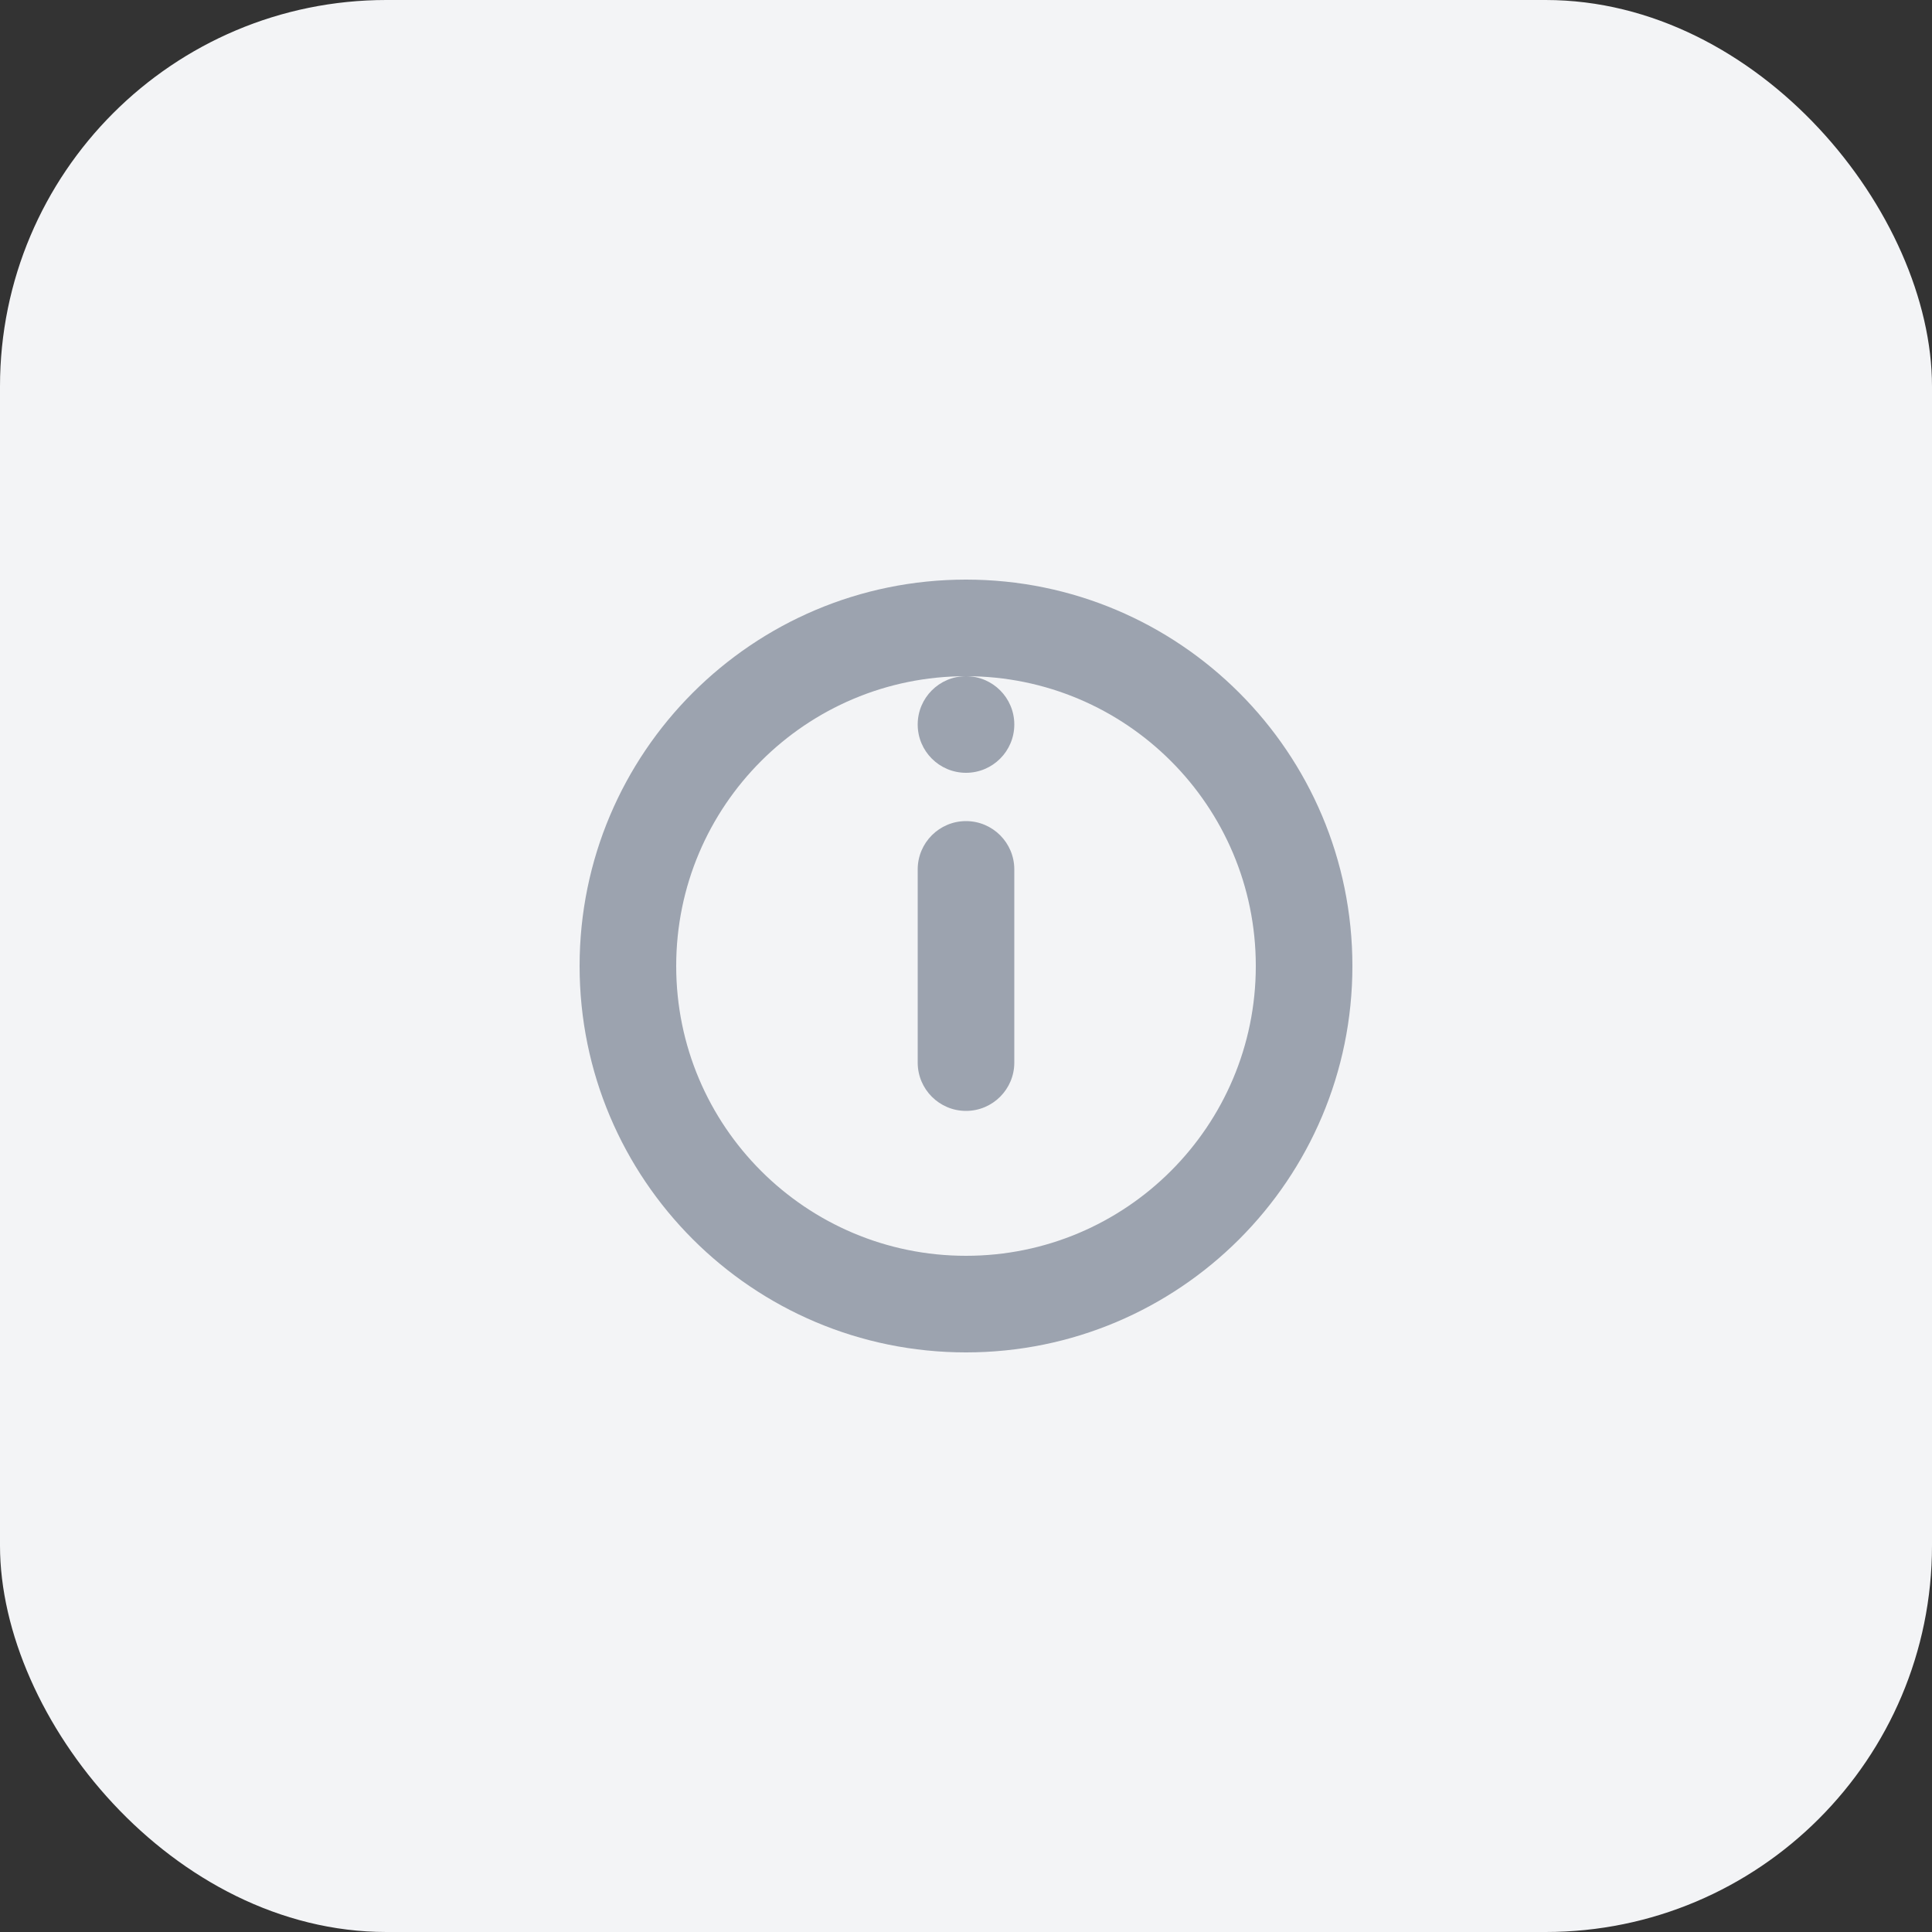 <svg width="40" height="40" viewBox="0 0 40 40" fill="none" xmlns="http://www.w3.org/2000/svg">
<rect x="0" y="0" width="40" height="40" fill="#333333" stroke="none"/>
<rect width="40" height="40" rx="8" fill="#F3F4F6"/>
<path d="M20 12C15.582 12 12 15.582 12 20C12 24.418 15.582 28 20 28C24.418 28 28 24.418 28 20C28 15.582 24.418 12 20 12ZM20 26C16.686 26 14 23.314 14 20C14 16.686 16.686 14 20 14C23.314 14 26 16.686 26 20C26 23.314 23.314 26 20 26Z" fill="#9CA3AF"/>
<path d="M20 17C19.448 17 19 17.448 19 18V22C19 22.552 19.448 23 20 23C20.552 23 21 22.552 21 22V18C21 17.448 20.552 17 20 17Z" fill="#9CA3AF"/>
<circle cx="20" cy="15" r="1" fill="#9CA3AF"/>
</svg>

